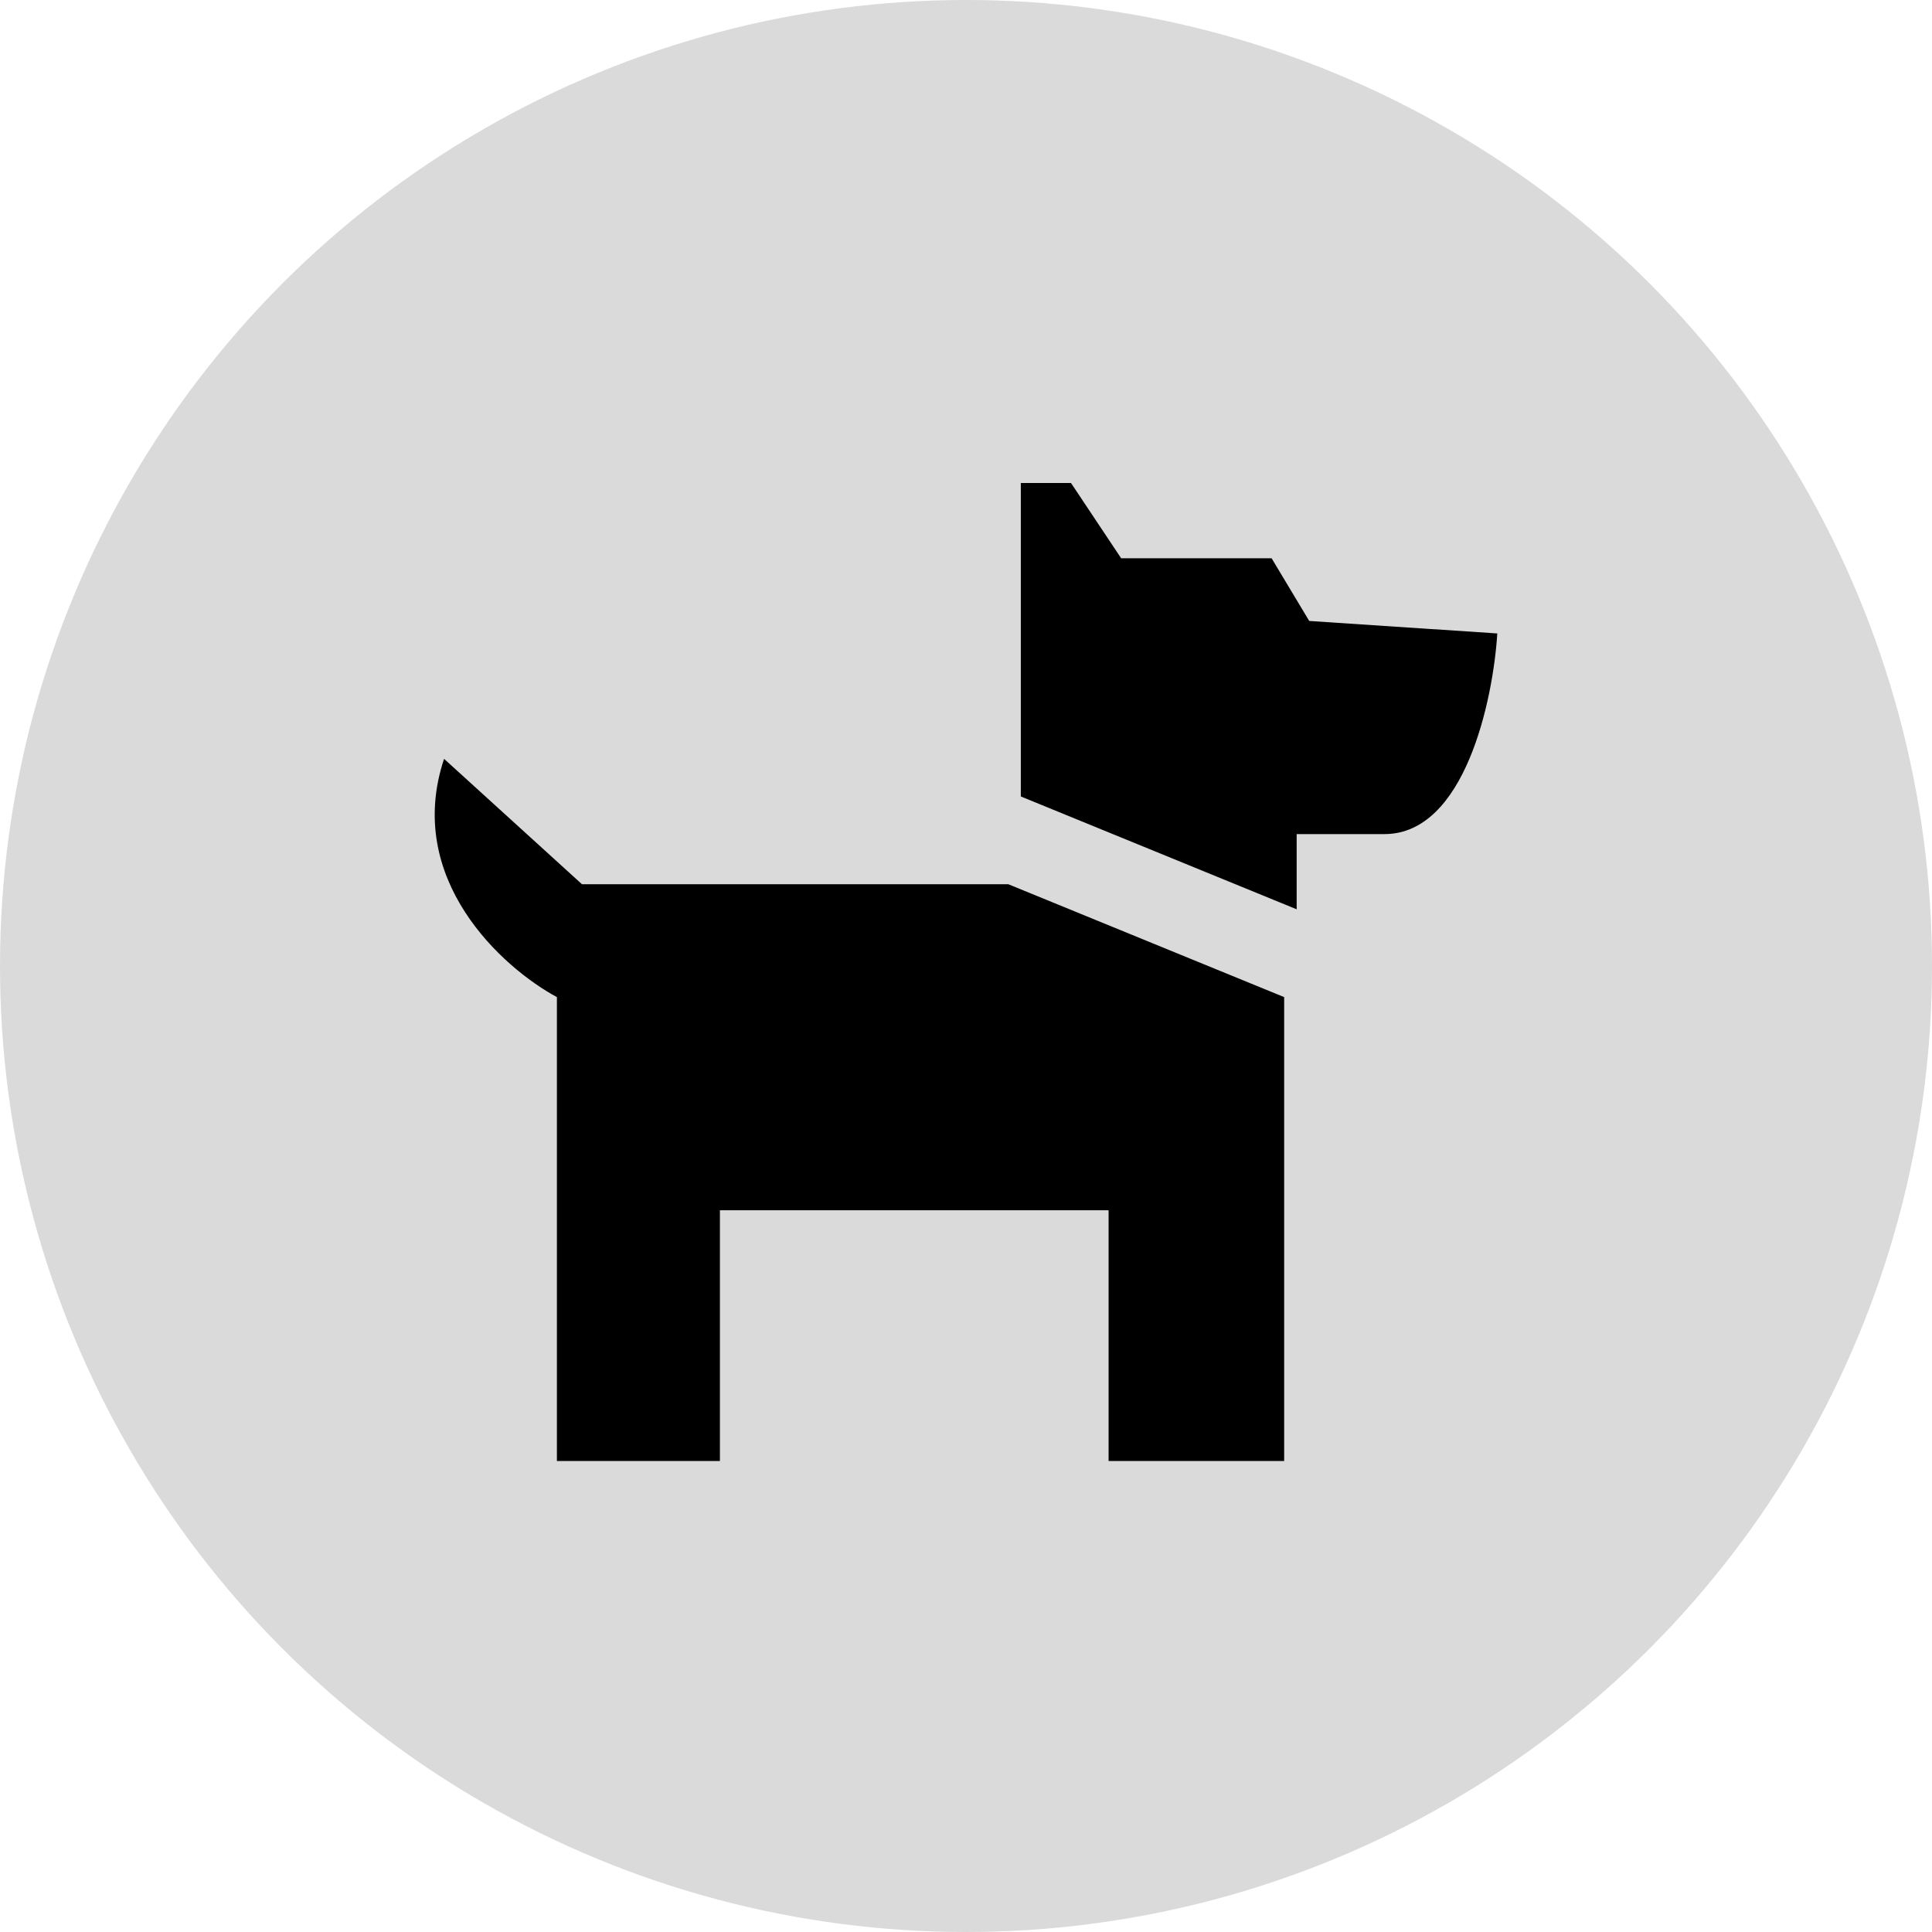 <svg width="40" height="40" viewBox="0 0 40 40" fill="none" xmlns="http://www.w3.org/2000/svg">
<circle cx="20" cy="20" r="20" fill="#DADADA"/>
<path d="M26.587 20.644L20.876 18.307H12.049L9.194 15.711C8.363 18.203 10.405 20.038 11.53 20.644V30.249H14.905V25.057H22.952V30.249H26.587V20.644Z" fill="black"/>
<path d="M23.212 11.558L22.174 10H21.135V16.49L26.846 18.826V17.269H28.664C30.325 17.269 30.913 14.5 31 13.115L27.106 12.856L26.327 11.558H23.212Z" fill="black"/>
</svg>
